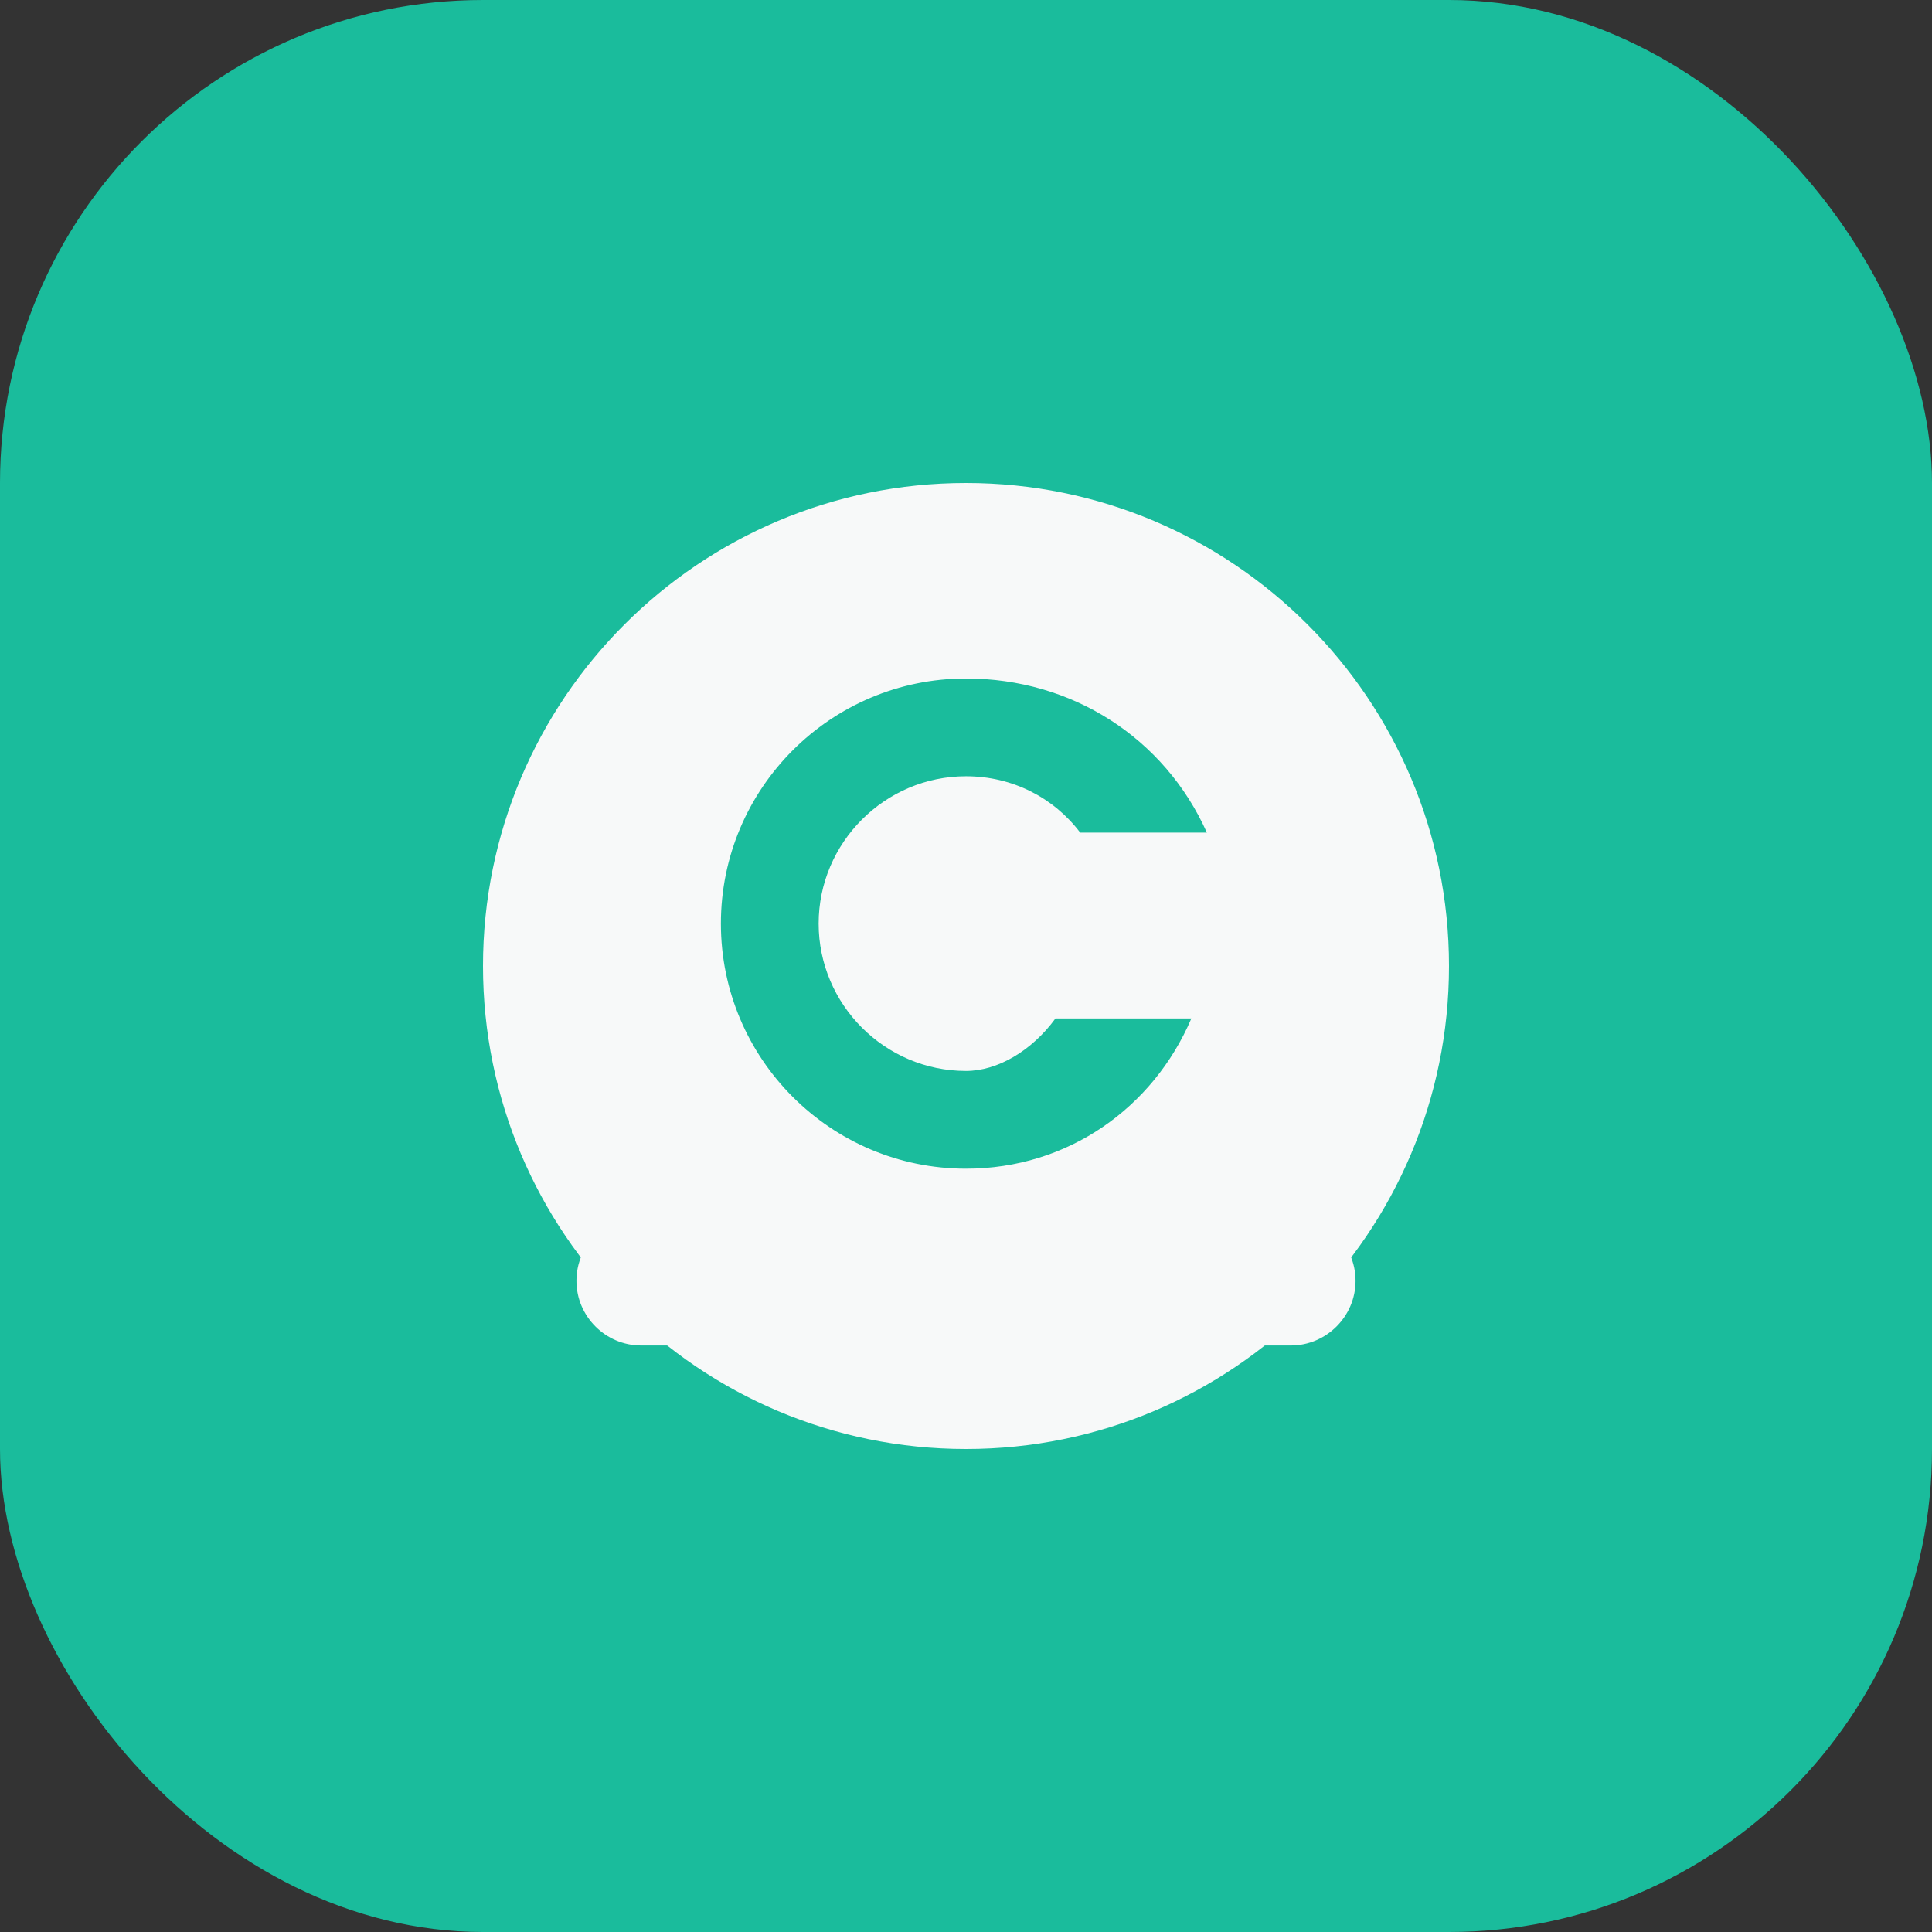 <svg width="96" height="96" viewBox="0 0 96 96" fill="none" xmlns="http://www.w3.org/2000/svg">
  <rect x="0" y="0" width="96" height="96" fill="#333333" stroke="none"/>
  <rect width="96" height="96" rx="24" fill="#1ABC9C"/>
  <path d="M48 24C61.255 24 72 34.745 72 48C72 61.255 61.255 72 48 72C34.745 72 24 61.255 24 48C24 34.745 34.745 24 48 24Z" fill="#F7F9F9"/>
  <path d="M48 33.714C41.278 33.714 35.821 39.171 35.821 45.893C35.821 52.615 41.278 58.072 48 58.072C53.056 58.072 57.297 55.056 59.198 50.607H52.445C51.262 52.226 49.555 53.215 48 53.215C43.974 53.215 40.678 49.919 40.678 45.893C40.678 41.867 43.974 38.572 48 38.572C50.324 38.572 52.374 39.651 53.674 41.372H59.969C57.861 36.667 53.278 33.714 48 33.714Z" fill="#1ABC9C"/>
  <path d="M64.143 60.429H31.857C30.091 60.429 28.643 61.877 28.643 63.643C28.643 65.409 30.091 66.857 31.857 66.857H64.143C65.908 66.857 67.357 65.409 67.357 63.643C67.357 61.877 65.908 60.429 64.143 60.429Z" fill="#F7F9F9"/>
</svg>
